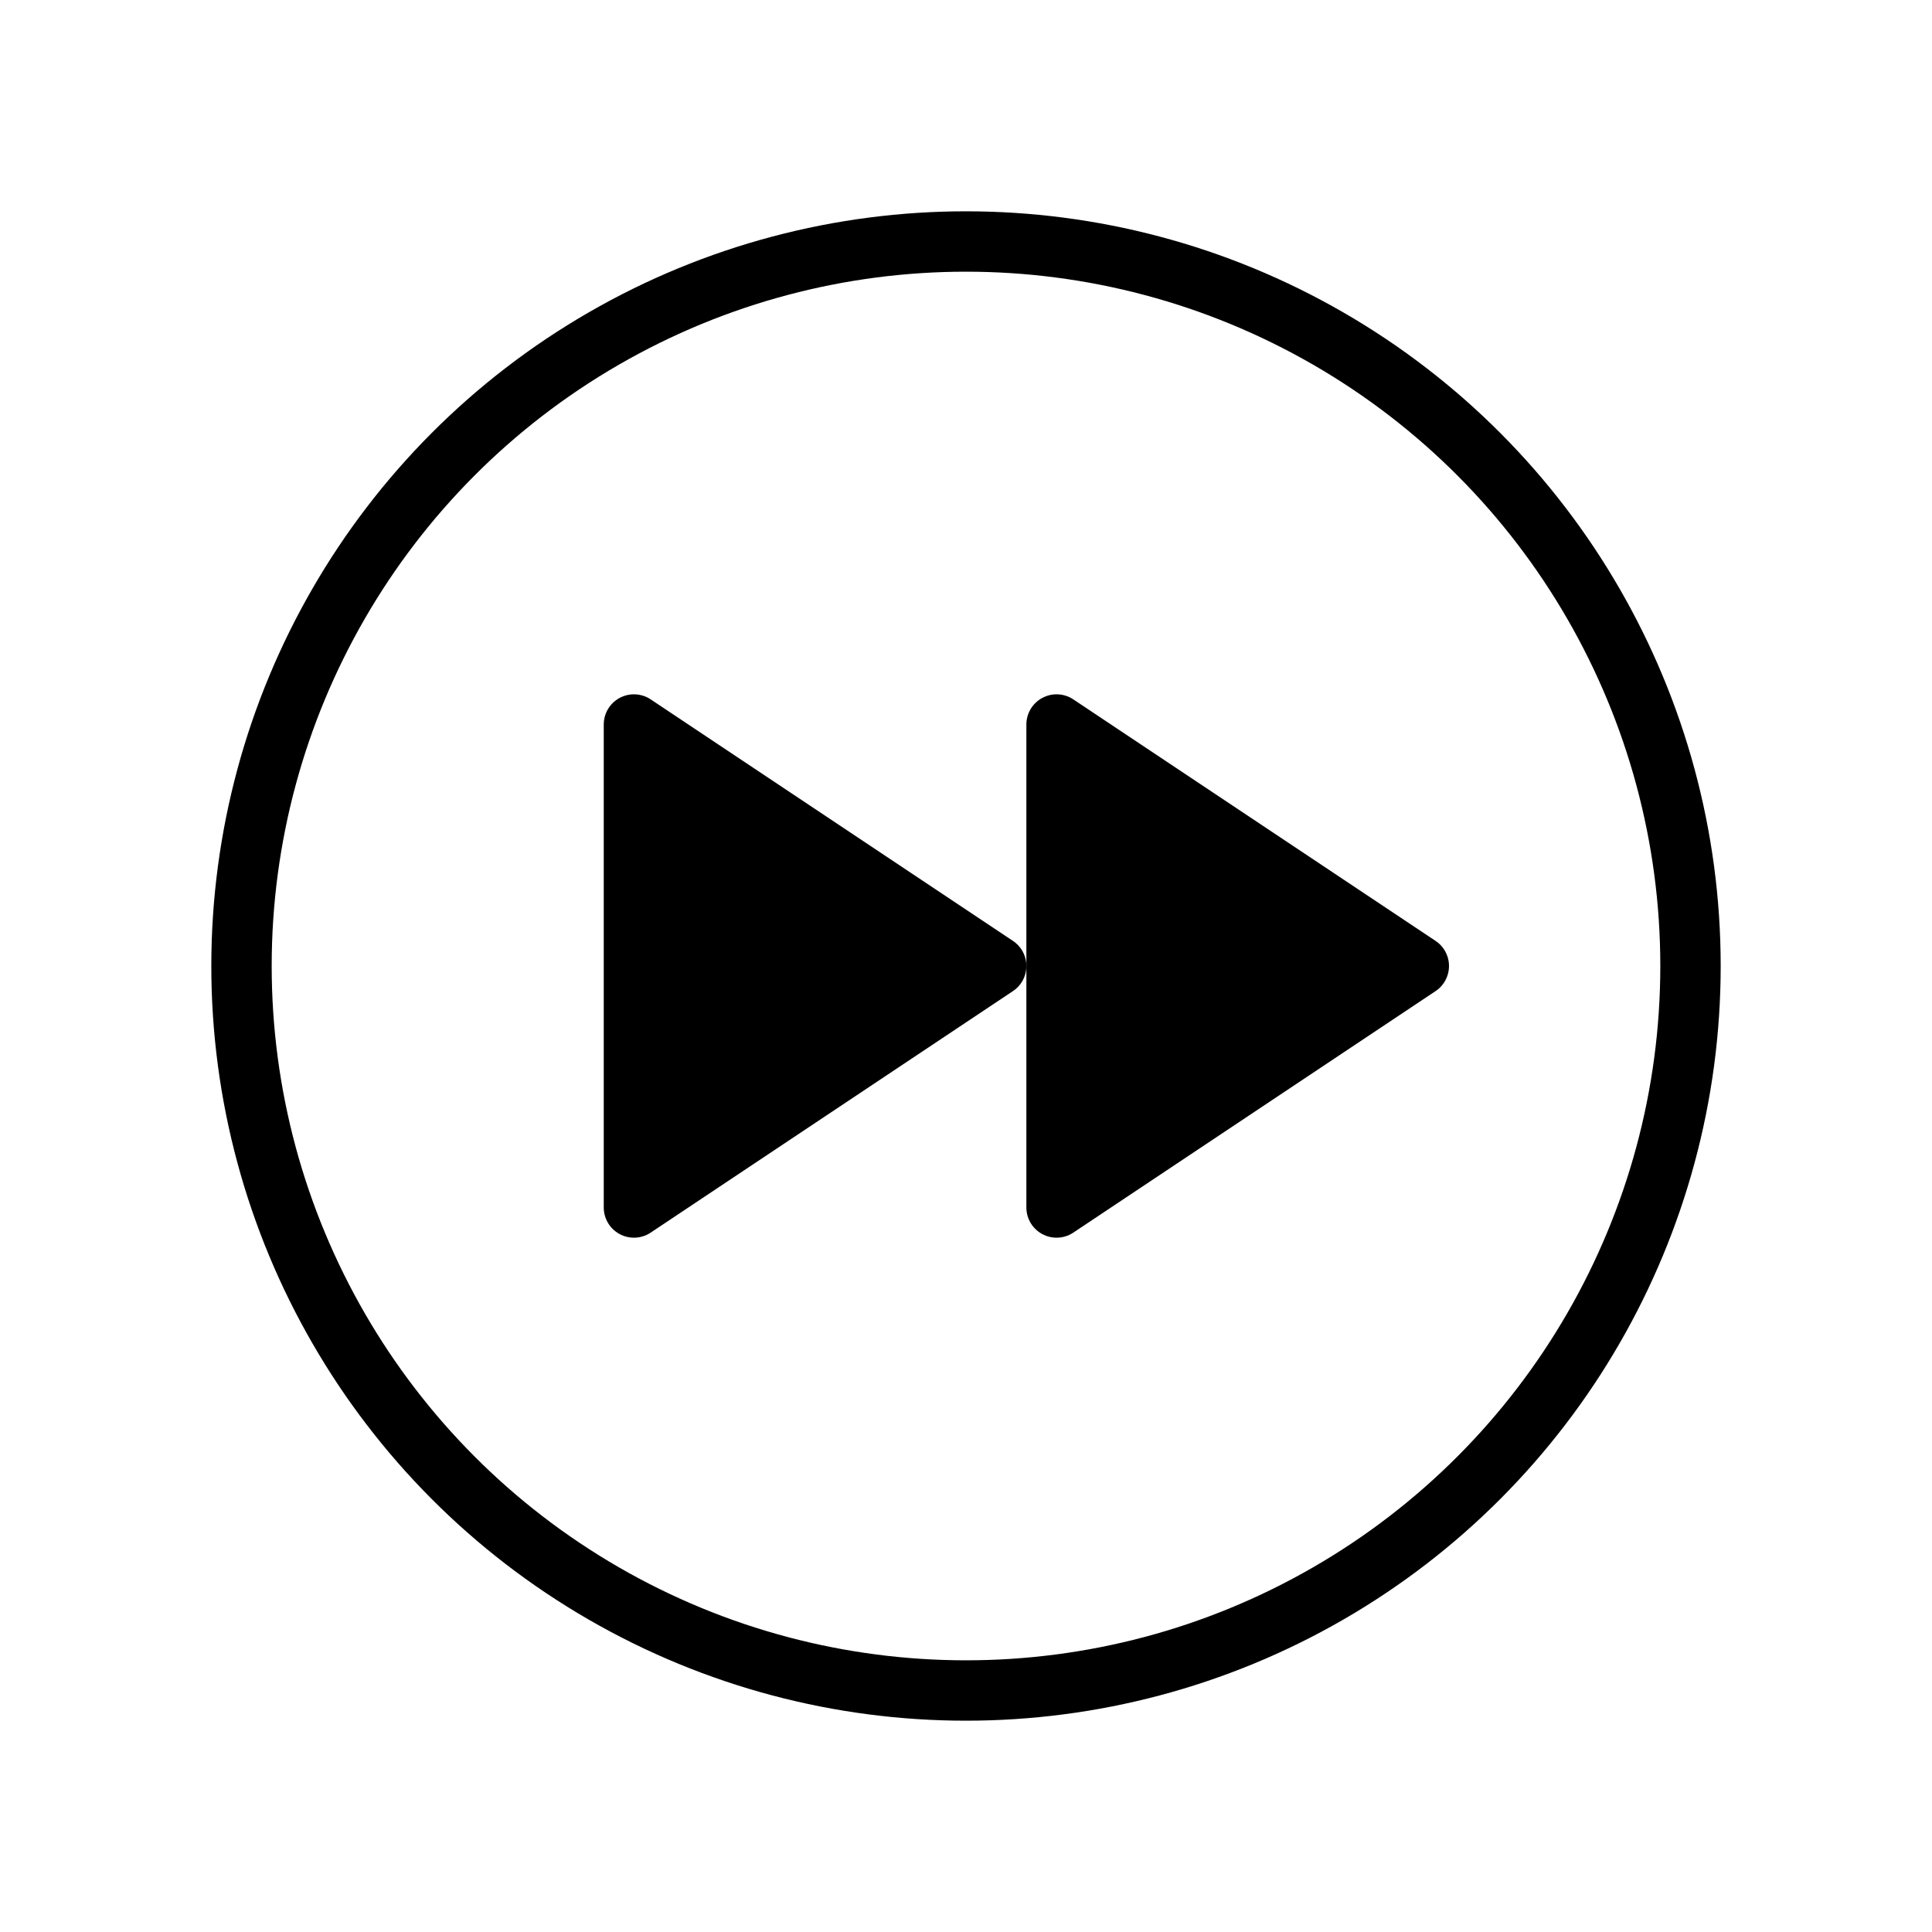 <svg id="Layer_1" data-name="Layer 1" xmlns="http://www.w3.org/2000/svg" viewBox="0 0 256 256">
  <rect width="256" height="256" fill="none"/>
  <circle cx="128" cy="128" r="96" fill="none" stroke="#000" stroke-linecap="round" stroke-linejoin="round" stroke-width="8"/>
  <polygon points="84 160 132 128 84 96 84 160" fill="none" stroke="#000" stroke-linecap="round" stroke-linejoin="round" stroke-width="8"/>
  <polygon points="140 160 188 128 140 96 140 160" fill="none" stroke="#000" stroke-linecap="round" stroke-linejoin="round" stroke-width="8"/>
  <polygon points="84 160 132 128 84 96 84 160"/>
  <polygon points="140 160 188 128 140 96 140 160"/>
</svg>
